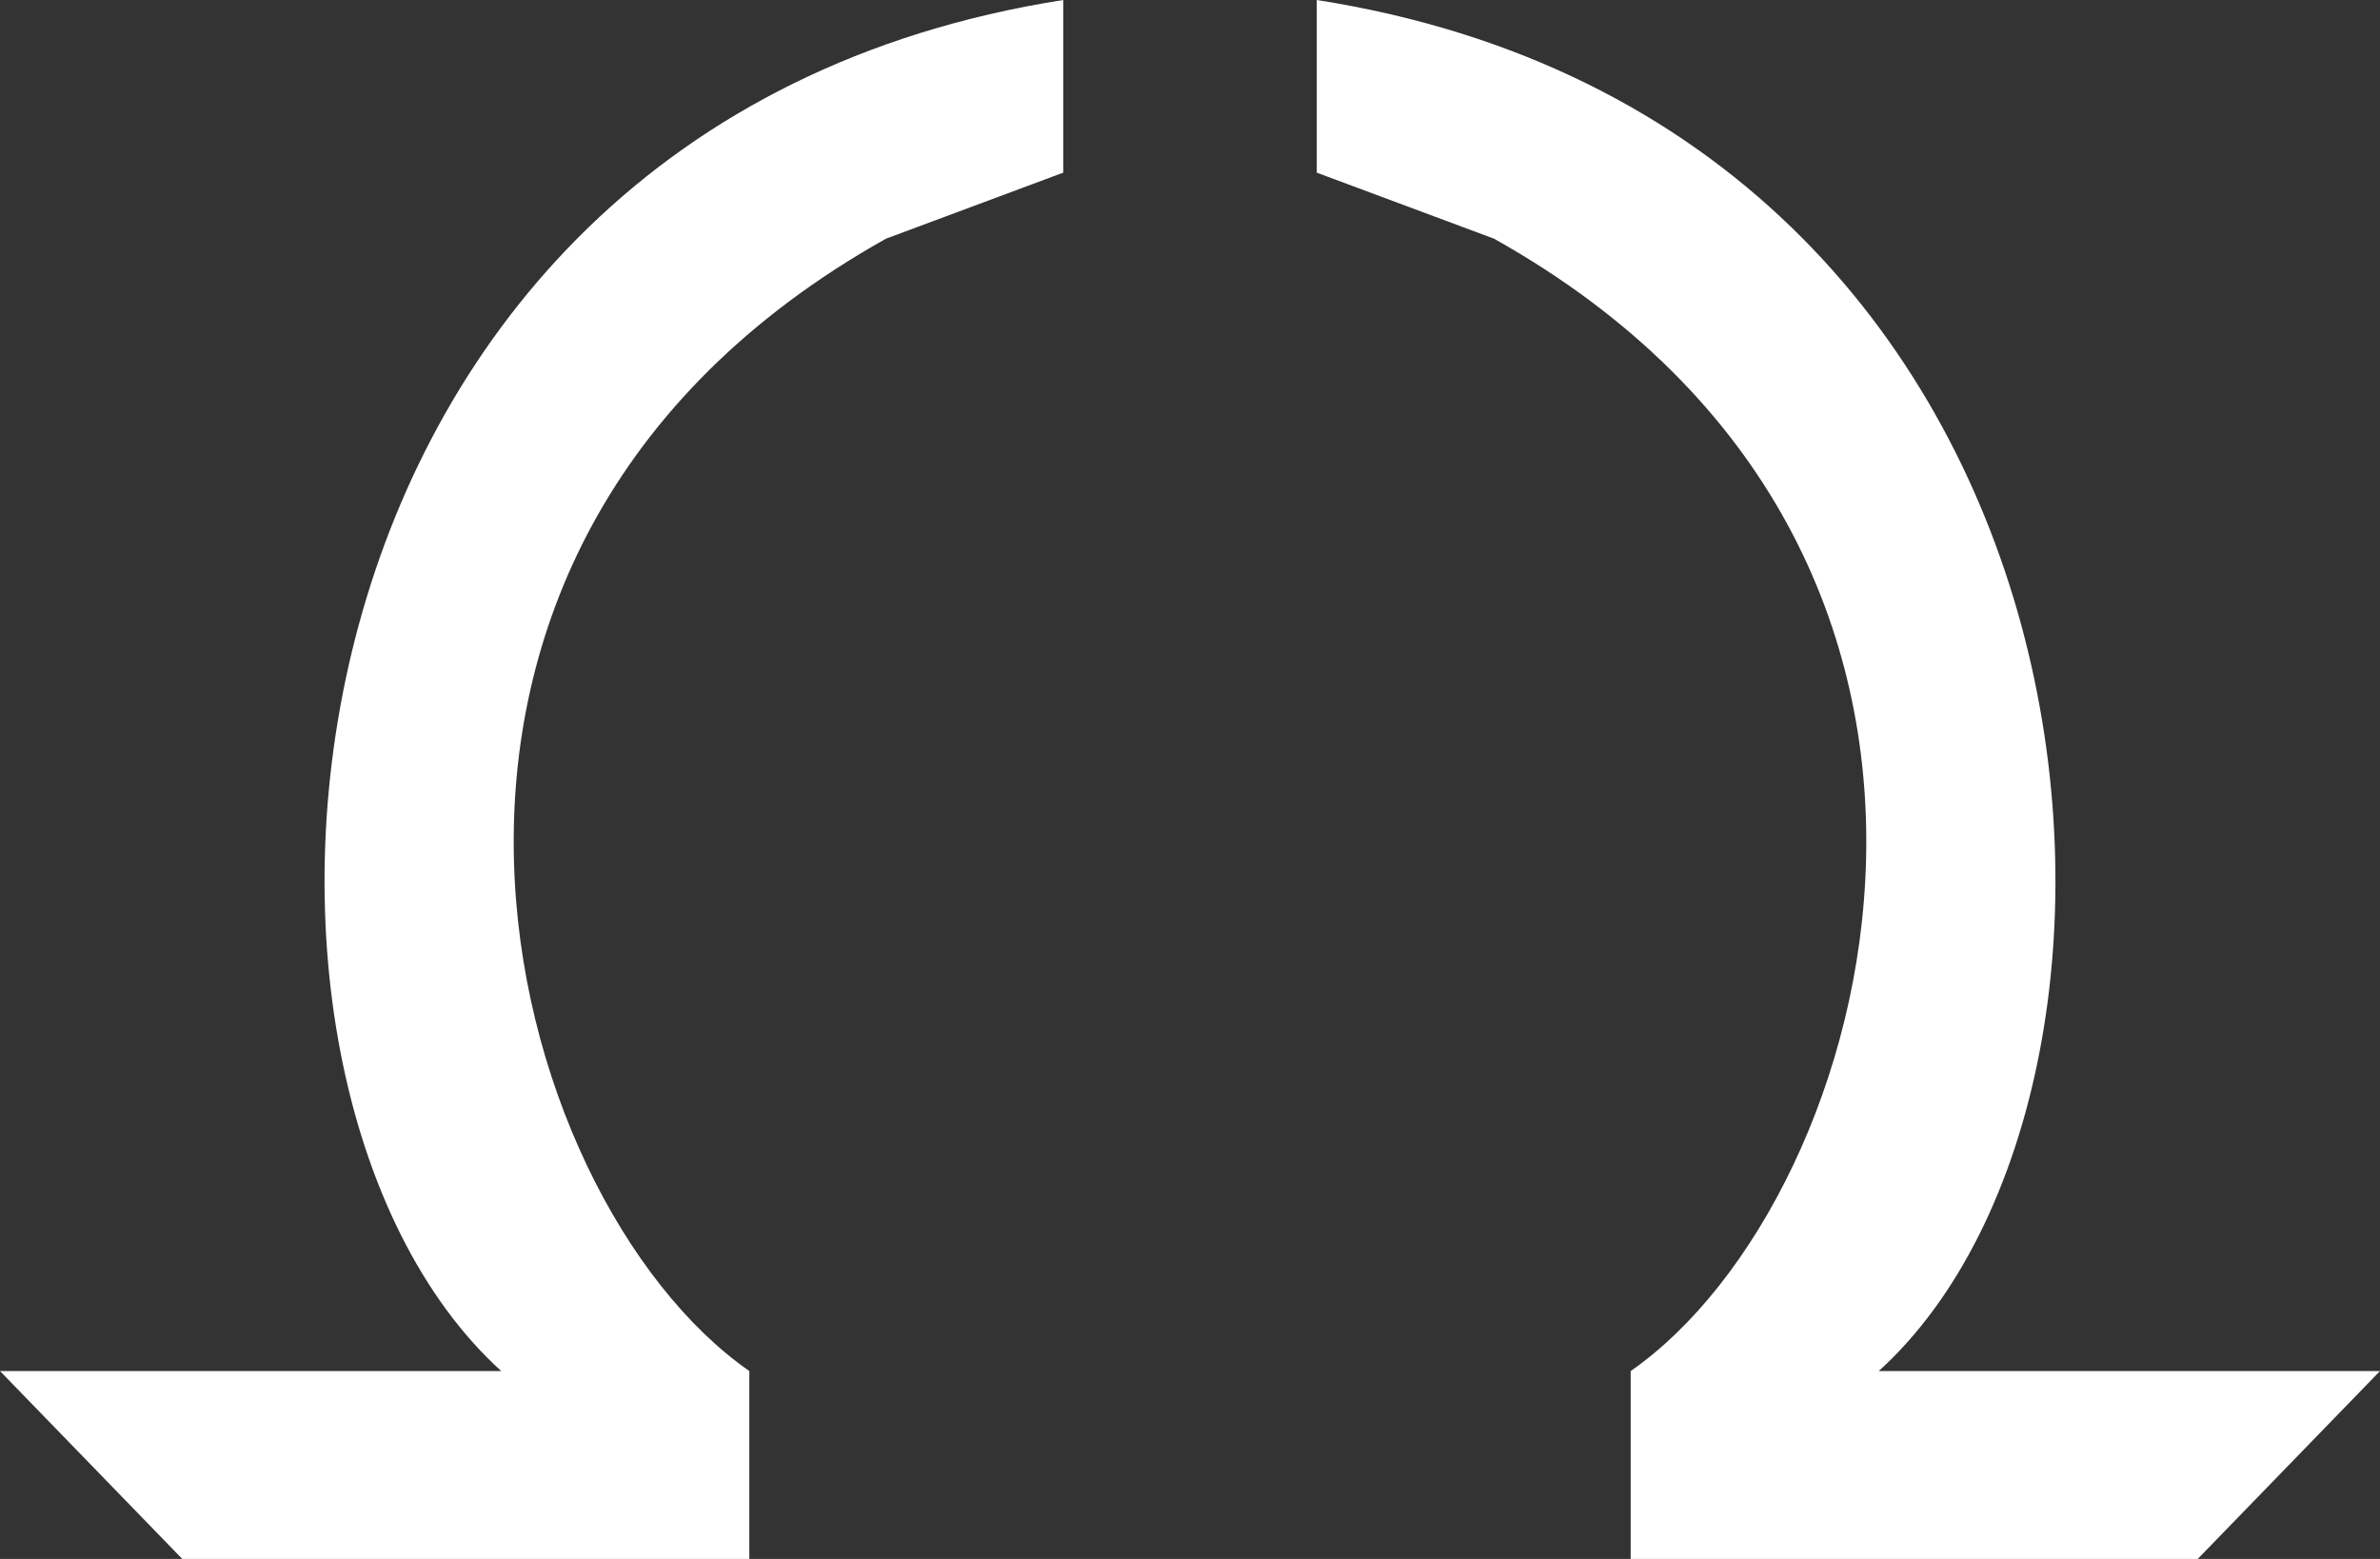 <svg width="406" height="266" viewBox="0 0 406 266" fill="none" xmlns="http://www.w3.org/2000/svg">
<rect x="0" y="0" width="406" height="266" fill="#333333" stroke="none"/>
<path d="M181.375 29.459L151.146 40.723C55.276 94.443 85.505 204.482 127.826 233.941V266H31.093L0 233.941H85.505C31.093 184.554 43.184 21.661 181.375 0V29.459Z" fill="white"/>
<path d="M224.625 29.459L254.854 40.723C350.724 94.443 320.495 204.482 278.174 233.941V266H374.907L406 233.941H320.495C374.907 184.554 362.816 21.661 224.625 0V29.459Z" fill="white"/>
</svg>
